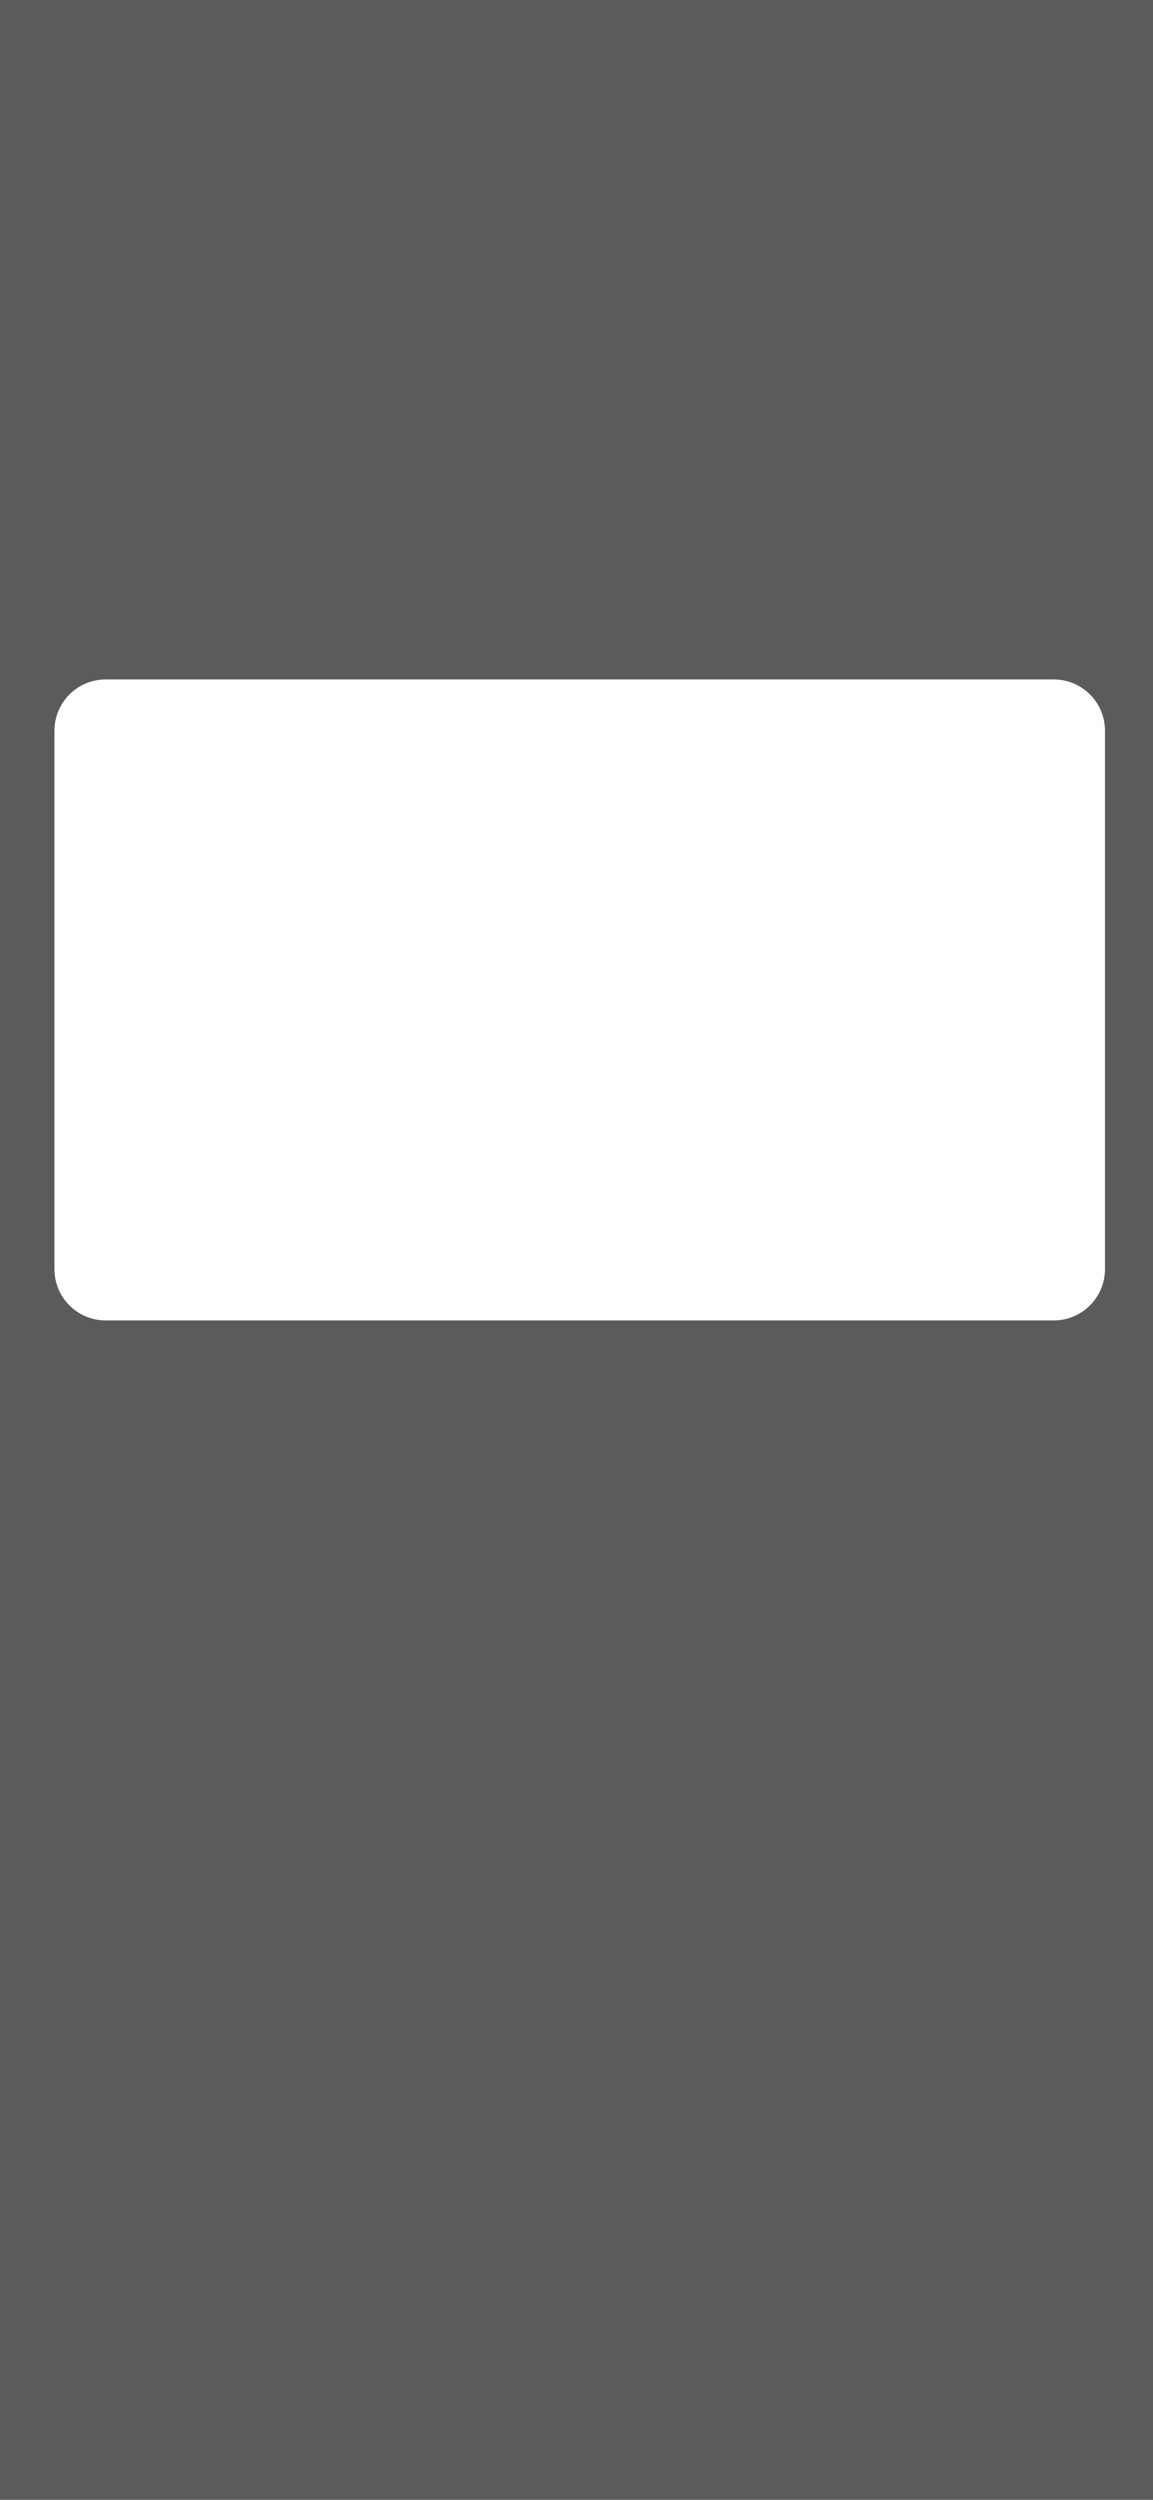 <svg width="360" height="780" viewBox="0 0 360 780" fill="none" xmlns="http://www.w3.org/2000/svg">
<path opacity="0.8" fill-rule="evenodd" clip-rule="evenodd" d="M360 0H0V780H360V0ZM33 212C24.163 212 17 219.163 17 228V396C17 404.837 24.163 412 33 412H329C337.837 412 345 404.837 345 396V228C345 219.163 337.837 212 329 212H33Z" fill="#333333"/>
</svg>
